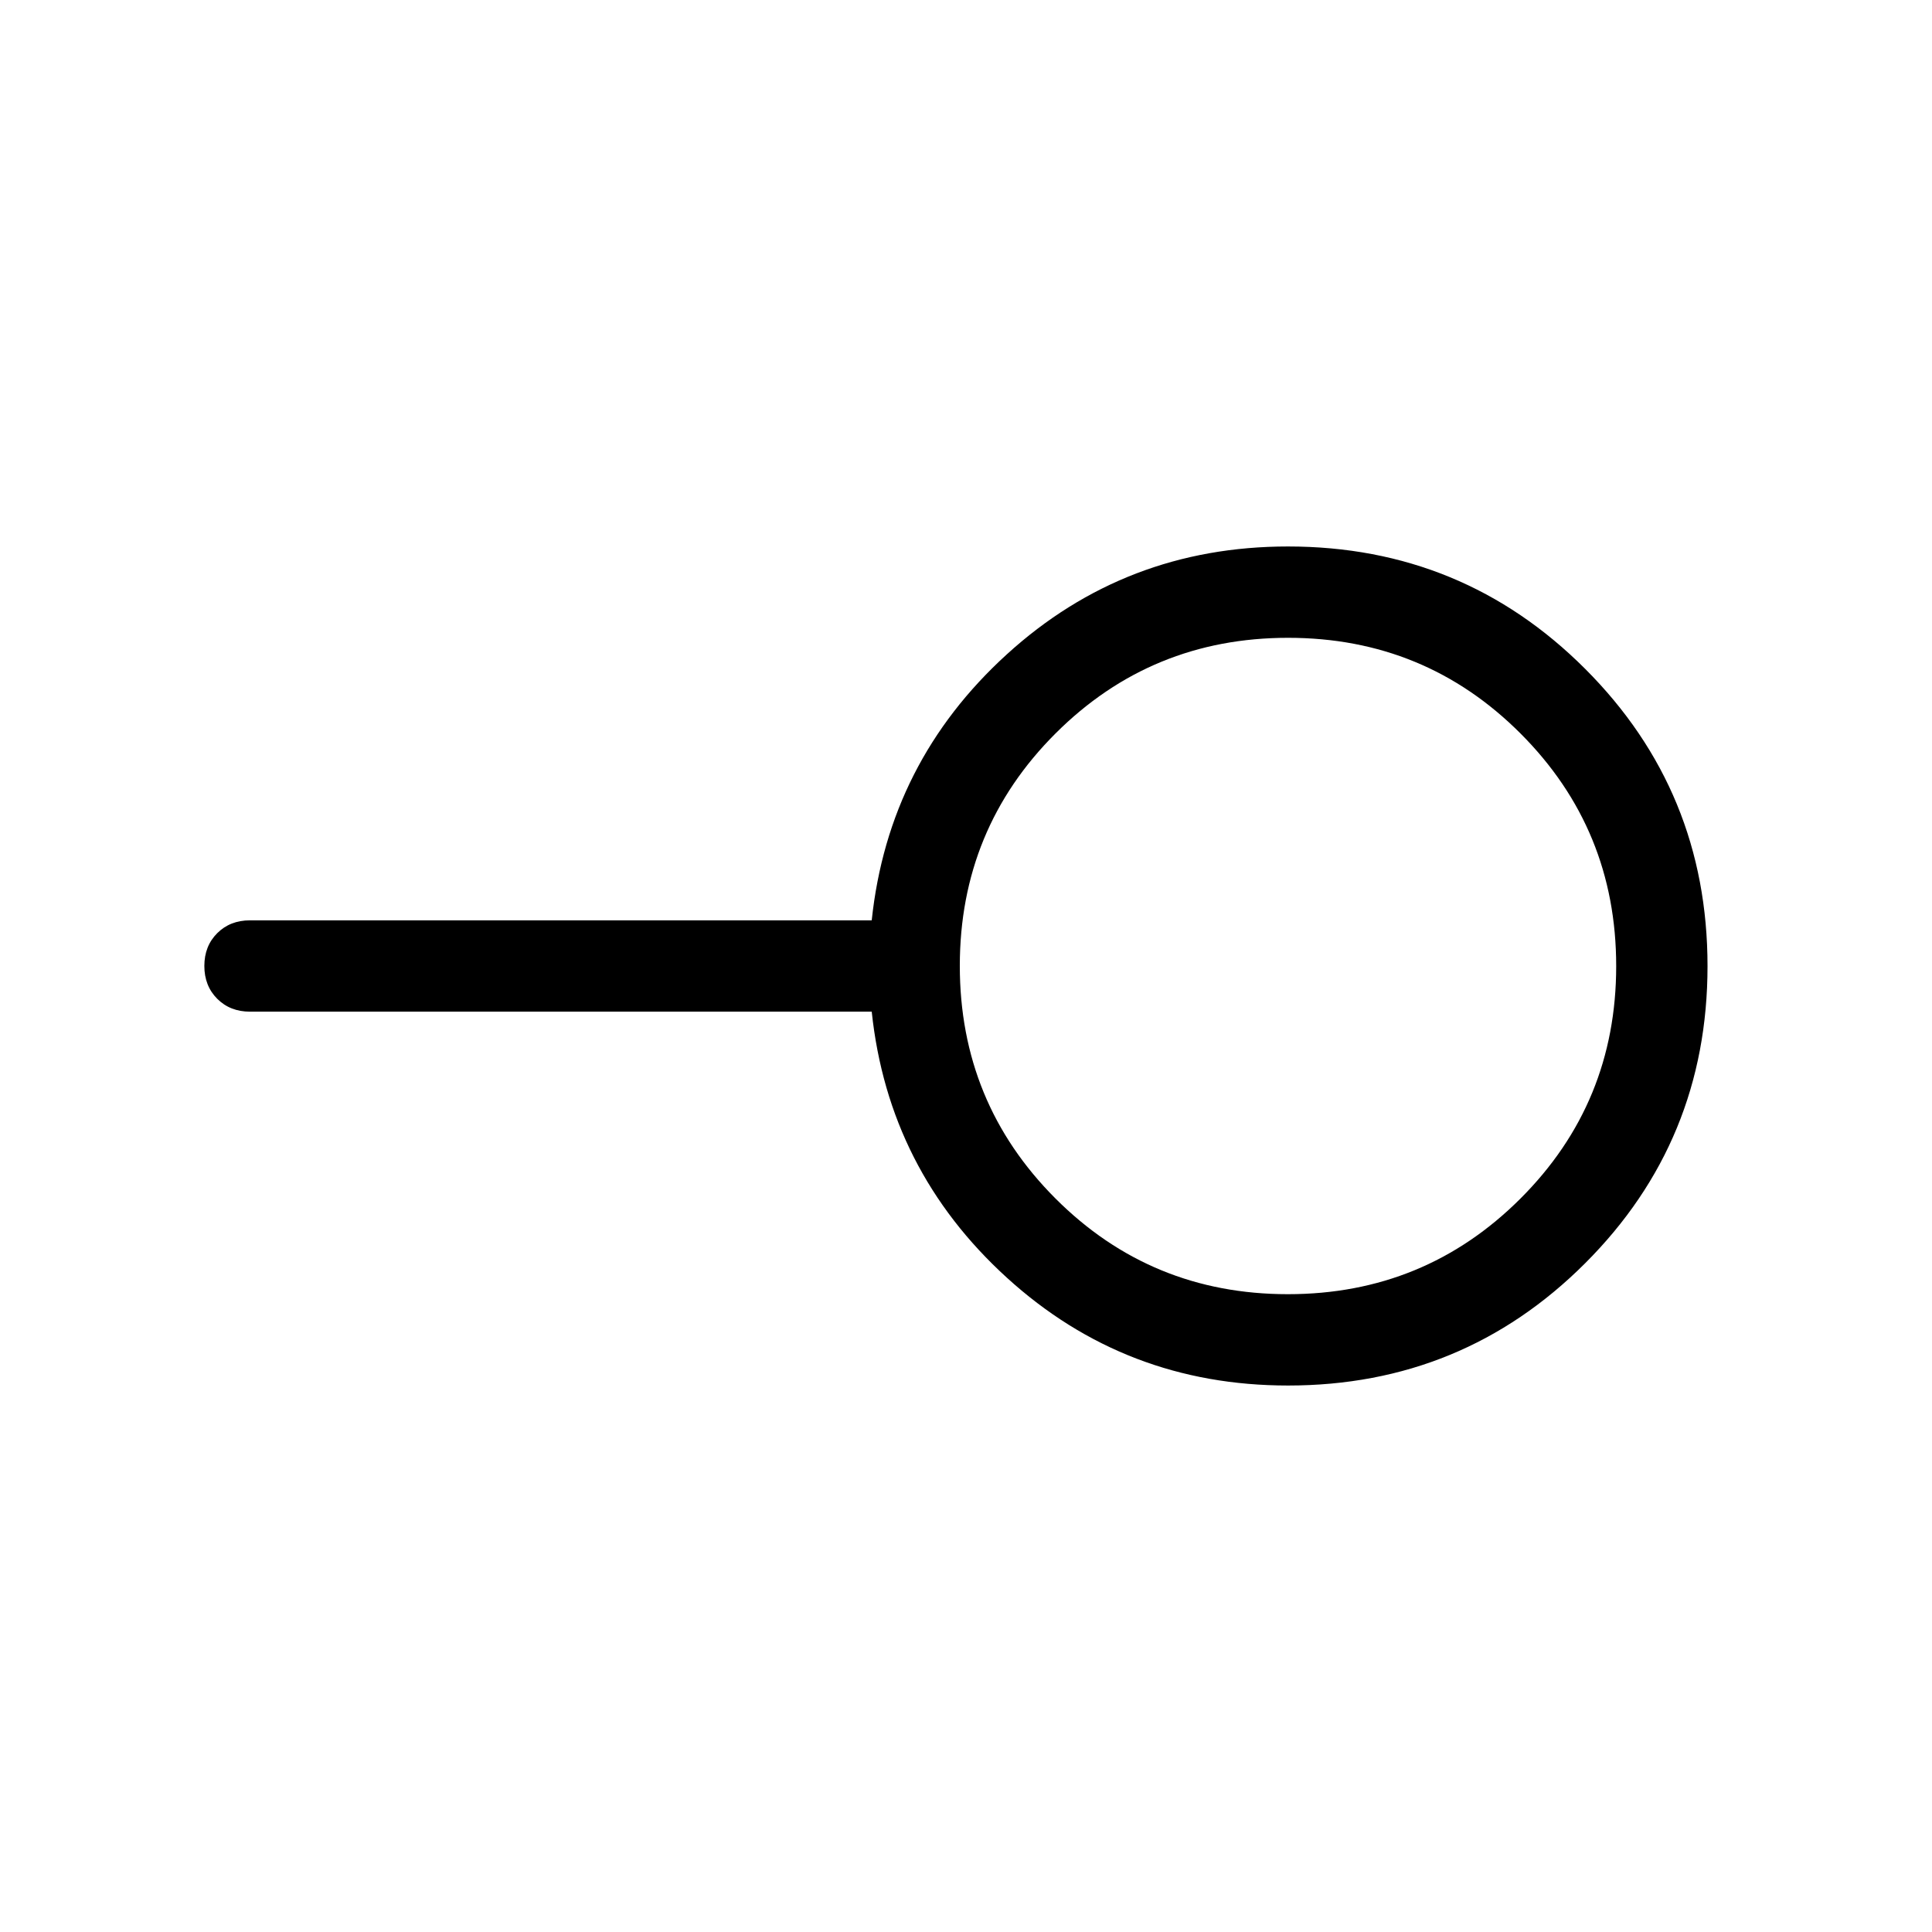 <svg xmlns="http://www.w3.org/2000/svg" height="48" viewBox="0 -960 960 960" width="48"><path d="M639.939-316.924q67.993 0 115.565-47.511 47.572-47.51 47.572-115.504 0-67.993-47.511-115.565-47.51-47.572-115.504-47.572-67.993 0-115.565 47.511-47.572 47.51-47.572 115.504 0 67.993 47.511 115.565 47.51 47.572 115.504 47.572Zm.061 45.383q-80.845 0-139.691-53.576-58.845-53.577-67.153-132.191H124.232q-9.894 0-16.293-6.405-6.399-6.405-6.399-16.307 0-9.903 6.399-16.287 6.399-6.385 16.293-6.385h308.924q8.308-78.614 67.153-132.191Q559.155-688.459 640-688.459q86.858 0 147.659 60.814 60.8 60.813 60.8 147.69t-60.8 147.646Q726.858-271.541 640-271.541ZM640-480Z"/></svg>